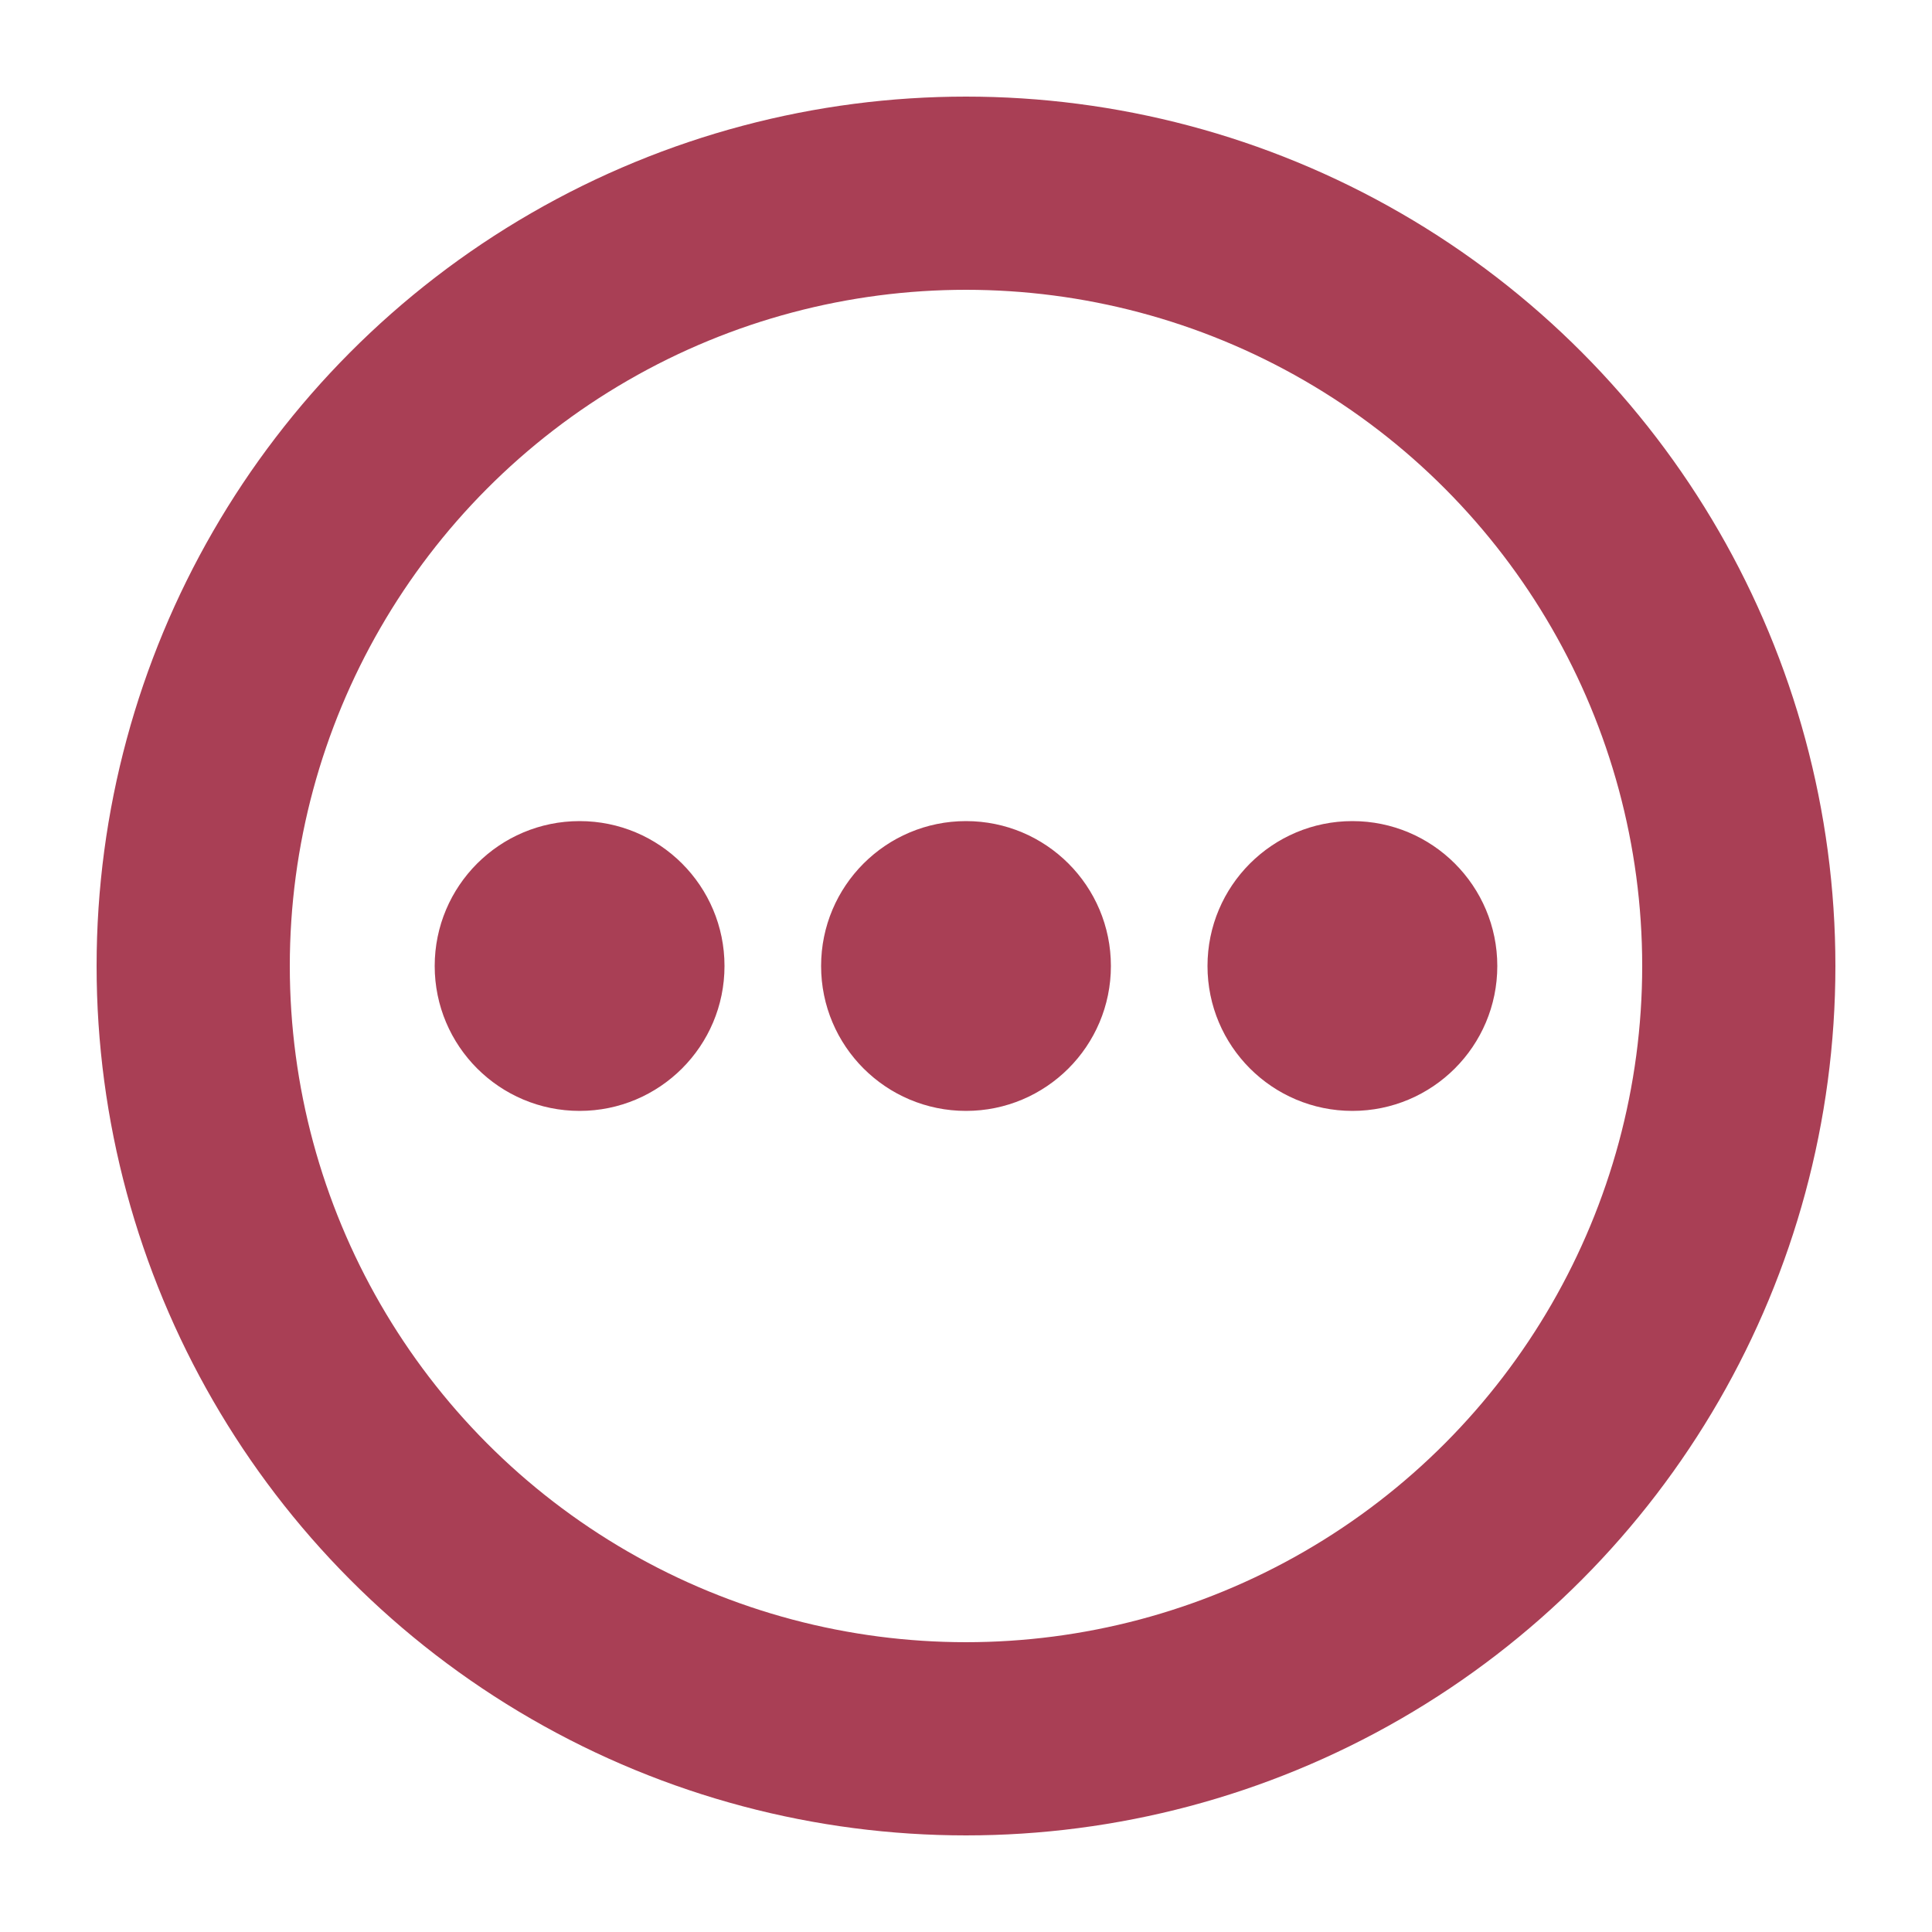 <svg width="100" stroke="#a93f55" fill="#a93f55" height="100" viewBox="0 0 100 100"
    xmlns="http://www.w3.org/2000/svg">
    <!-- Outer Circle -->
    <circle cx="50" cy="50" r="40" stroke-width="10" fill="none" />

    <!-- Three Dots (Wider Spacing) -->
    <circle cx="30" cy="50" r="7" />
    <circle cx="50" cy="50" r="7" />
    <circle cx="70" cy="50" r="7" />
</svg>
  